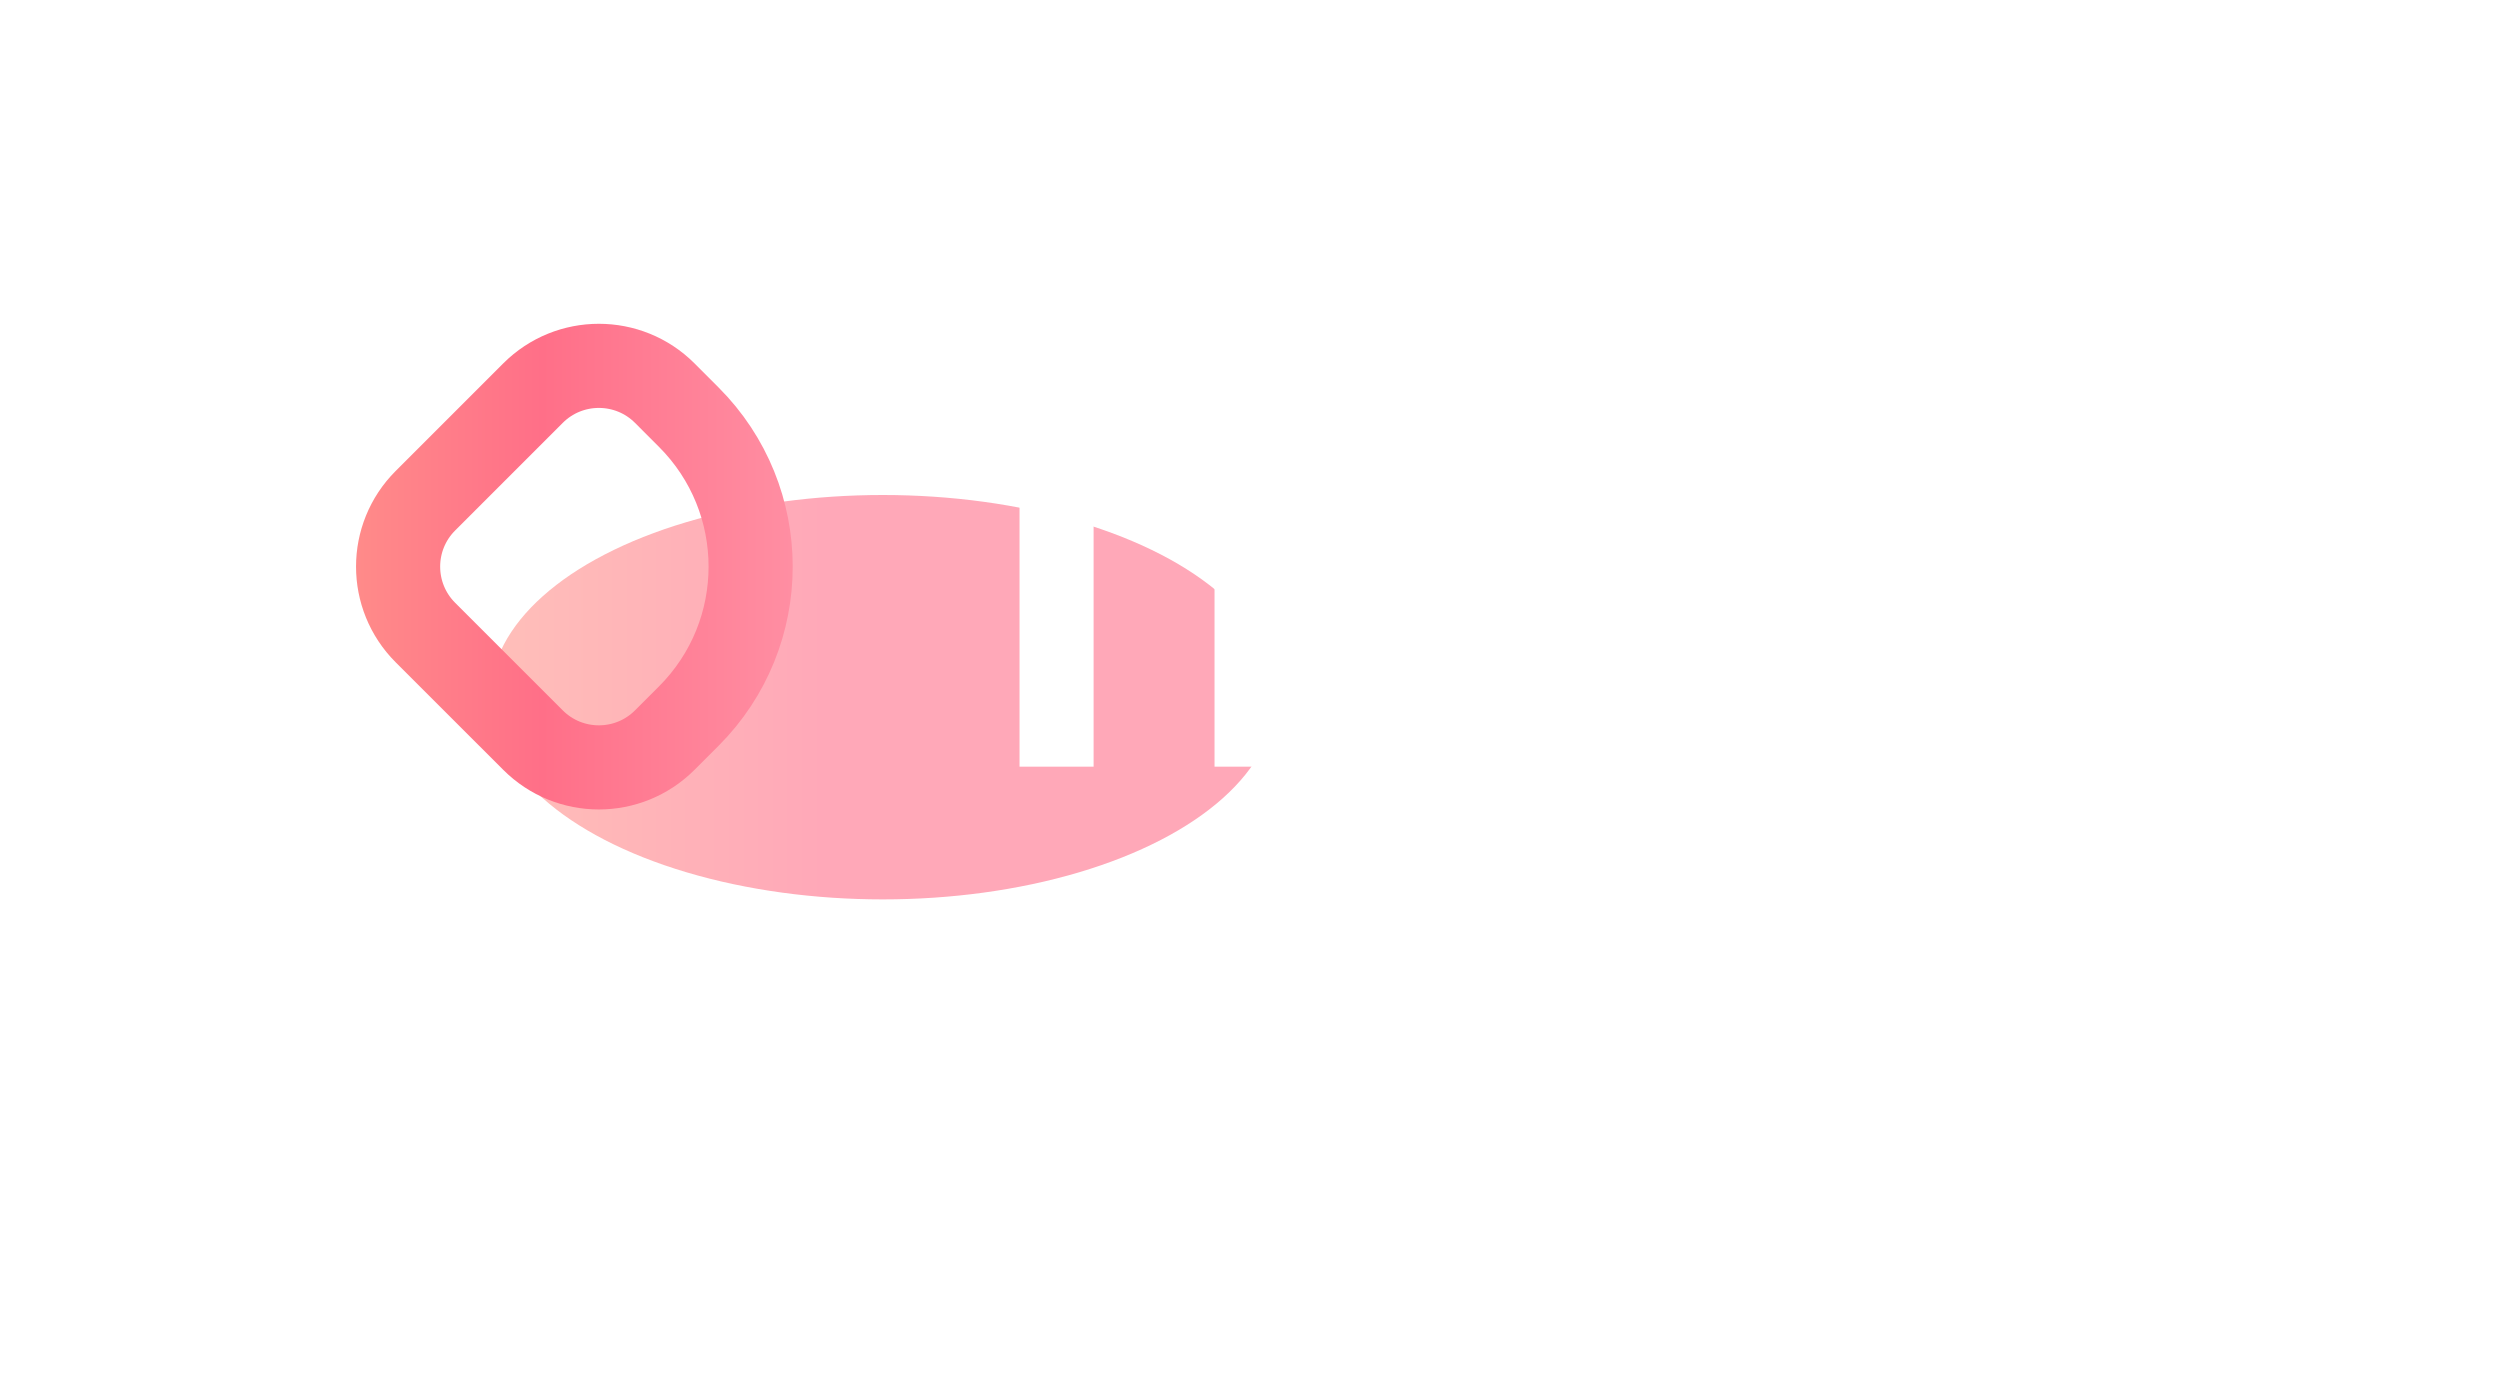 <svg width="75" height="42" viewBox="0 0 75 42" fill="none" xmlns="http://www.w3.org/2000/svg">
<g filter="url(#filter0_f_429_876)">
<ellipse cx="26.484" cy="20.916" rx="11.775" ry="6.066" fill="url(#paint0_linear_429_876)" fill-opacity="0.6"/>
</g>
<path d="M30.586 23V13.321H27.294V11.214H36.1V13.321H32.808V23H30.586ZM36.436 14.934H38.461V16.054H38.593C38.691 15.856 38.823 15.675 38.988 15.51C39.152 15.346 39.333 15.203 39.531 15.082C39.739 14.962 39.959 14.868 40.189 14.803C40.431 14.737 40.667 14.704 40.897 14.704C41.182 14.704 41.424 14.731 41.621 14.786C41.83 14.841 42.005 14.912 42.148 15L41.572 16.959C41.44 16.893 41.292 16.844 41.128 16.811C40.974 16.767 40.782 16.745 40.551 16.745C40.255 16.745 39.986 16.805 39.745 16.926C39.504 17.036 39.295 17.195 39.119 17.403C38.955 17.612 38.823 17.859 38.724 18.144C38.637 18.419 38.593 18.72 38.593 19.049V23H36.436V14.934ZM45.835 22.605L42.444 14.934H44.897L46.938 19.823H47.053L49.012 14.934H51.415L46.362 26.555H44.041L45.835 22.605ZM55.431 23.263C54.904 23.263 54.433 23.198 54.016 23.066C53.61 22.934 53.253 22.764 52.946 22.556C52.649 22.336 52.397 22.089 52.188 21.815C51.98 21.529 51.821 21.244 51.711 20.959L53.637 20.136C53.824 20.553 54.071 20.866 54.378 21.074C54.696 21.272 55.047 21.37 55.431 21.37C55.826 21.37 56.139 21.299 56.37 21.156C56.6 21.014 56.715 20.844 56.715 20.646C56.715 20.427 56.616 20.251 56.419 20.119C56.232 19.977 55.903 19.851 55.431 19.741L54.295 19.494C54.043 19.439 53.78 19.351 53.505 19.23C53.242 19.11 53.001 18.956 52.781 18.77C52.562 18.583 52.38 18.358 52.238 18.095C52.095 17.831 52.024 17.524 52.024 17.173C52.024 16.778 52.106 16.427 52.271 16.119C52.446 15.812 52.682 15.554 52.979 15.346C53.275 15.126 53.62 14.962 54.016 14.852C54.422 14.731 54.855 14.671 55.316 14.671C56.084 14.671 56.77 14.825 57.374 15.132C57.977 15.428 58.422 15.905 58.707 16.564L56.847 17.321C56.693 17.003 56.468 16.772 56.172 16.63C55.876 16.487 55.579 16.416 55.283 16.416C54.976 16.416 54.707 16.482 54.477 16.613C54.246 16.734 54.131 16.893 54.131 17.091C54.131 17.277 54.224 17.425 54.411 17.535C54.608 17.645 54.871 17.744 55.201 17.831L56.435 18.128C57.258 18.325 57.867 18.643 58.262 19.082C58.669 19.51 58.871 20.021 58.871 20.613C58.871 20.964 58.789 21.299 58.625 21.617C58.46 21.936 58.224 22.221 57.917 22.473C57.62 22.715 57.258 22.907 56.83 23.049C56.413 23.192 55.947 23.263 55.431 23.263ZM61.003 16.778H59.588V14.934H61.003V12.465H63.16V14.934H65.135V16.778H63.16V19.905C63.16 20.092 63.176 20.267 63.209 20.432C63.253 20.586 63.33 20.718 63.44 20.827C63.593 21.003 63.813 21.091 64.098 21.091C64.284 21.091 64.433 21.074 64.542 21.041C64.652 20.997 64.756 20.942 64.855 20.877L65.464 22.77C65.212 22.89 64.938 22.978 64.641 23.033C64.356 23.099 64.038 23.132 63.686 23.132C63.28 23.132 62.913 23.071 62.584 22.951C62.265 22.819 61.996 22.643 61.777 22.424C61.261 21.93 61.003 21.228 61.003 20.317V16.778ZM70.075 23.263C69.549 23.263 69.077 23.198 68.66 23.066C68.254 22.934 67.897 22.764 67.59 22.556C67.293 22.336 67.041 22.089 66.833 21.815C66.624 21.529 66.465 21.244 66.355 20.959L68.281 20.136C68.468 20.553 68.715 20.866 69.022 21.074C69.34 21.272 69.691 21.37 70.075 21.37C70.47 21.37 70.783 21.299 71.014 21.156C71.244 21.014 71.359 20.844 71.359 20.646C71.359 20.427 71.26 20.251 71.063 20.119C70.876 19.977 70.547 19.851 70.075 19.741L68.94 19.494C68.687 19.439 68.424 19.351 68.15 19.23C67.886 19.11 67.645 18.956 67.425 18.77C67.206 18.583 67.025 18.358 66.882 18.095C66.739 17.831 66.668 17.524 66.668 17.173C66.668 16.778 66.75 16.427 66.915 16.119C67.091 15.812 67.326 15.554 67.623 15.346C67.919 15.126 68.265 14.962 68.66 14.852C69.066 14.731 69.499 14.671 69.96 14.671C70.728 14.671 71.414 14.825 72.018 15.132C72.621 15.428 73.066 15.905 73.351 16.564L71.491 17.321C71.337 17.003 71.112 16.772 70.816 16.63C70.52 16.487 70.224 16.416 69.927 16.416C69.62 16.416 69.351 16.482 69.121 16.613C68.89 16.734 68.775 16.893 68.775 17.091C68.775 17.277 68.868 17.425 69.055 17.535C69.252 17.645 69.516 17.744 69.845 17.831L71.079 18.128C71.903 18.325 72.511 18.643 72.907 19.082C73.313 19.51 73.516 20.021 73.516 20.613C73.516 20.964 73.433 21.299 73.269 21.617C73.104 21.936 72.868 22.221 72.561 22.473C72.265 22.715 71.903 22.907 71.475 23.049C71.058 23.192 70.591 23.263 70.075 23.263Z" fill="white"/>
<path d="M19.943 11.794L20.66 12.512C23.139 14.99 23.139 19.008 20.66 21.486L19.943 22.203C18.851 23.295 17.081 23.295 15.99 22.203L12.762 18.976C11.67 17.884 11.67 16.114 12.762 15.022L15.99 11.794C17.081 10.703 18.851 10.703 19.943 11.794Z" stroke="url(#paint1_linear_429_876)" stroke-width="2.524"/>
<defs>
<filter id="filter0_f_429_876" x="0.436" y="0.577" width="52.096" height="40.678" filterUnits="userSpaceOnUse" color-interpolation-filters="sRGB">
<feFlood flood-opacity="0" result="BackgroundImageFix"/>
<feBlend mode="normal" in="SourceGraphic" in2="BackgroundImageFix" result="shape"/>
<feGaussianBlur stdDeviation="7.136" result="effect1_foregroundBlur_429_876"/>
</filter>
<linearGradient id="paint0_linear_429_876" x1="15" y1="21" x2="35.5" y2="21" gradientUnits="userSpaceOnUse">
<stop stop-color="#FF938A"/>
<stop offset="0.474" stop-color="#FF6E88"/>
</linearGradient>
<linearGradient id="paint1_linear_429_876" x1="24.5" y1="17" x2="9" y2="17" gradientUnits="userSpaceOnUse">
<stop stop-color="#FF91A5"/>
<stop offset="0.531" stop-color="#FF6F88"/>
<stop offset="1" stop-color="#FF938A"/>
</linearGradient>
</defs>
</svg>
